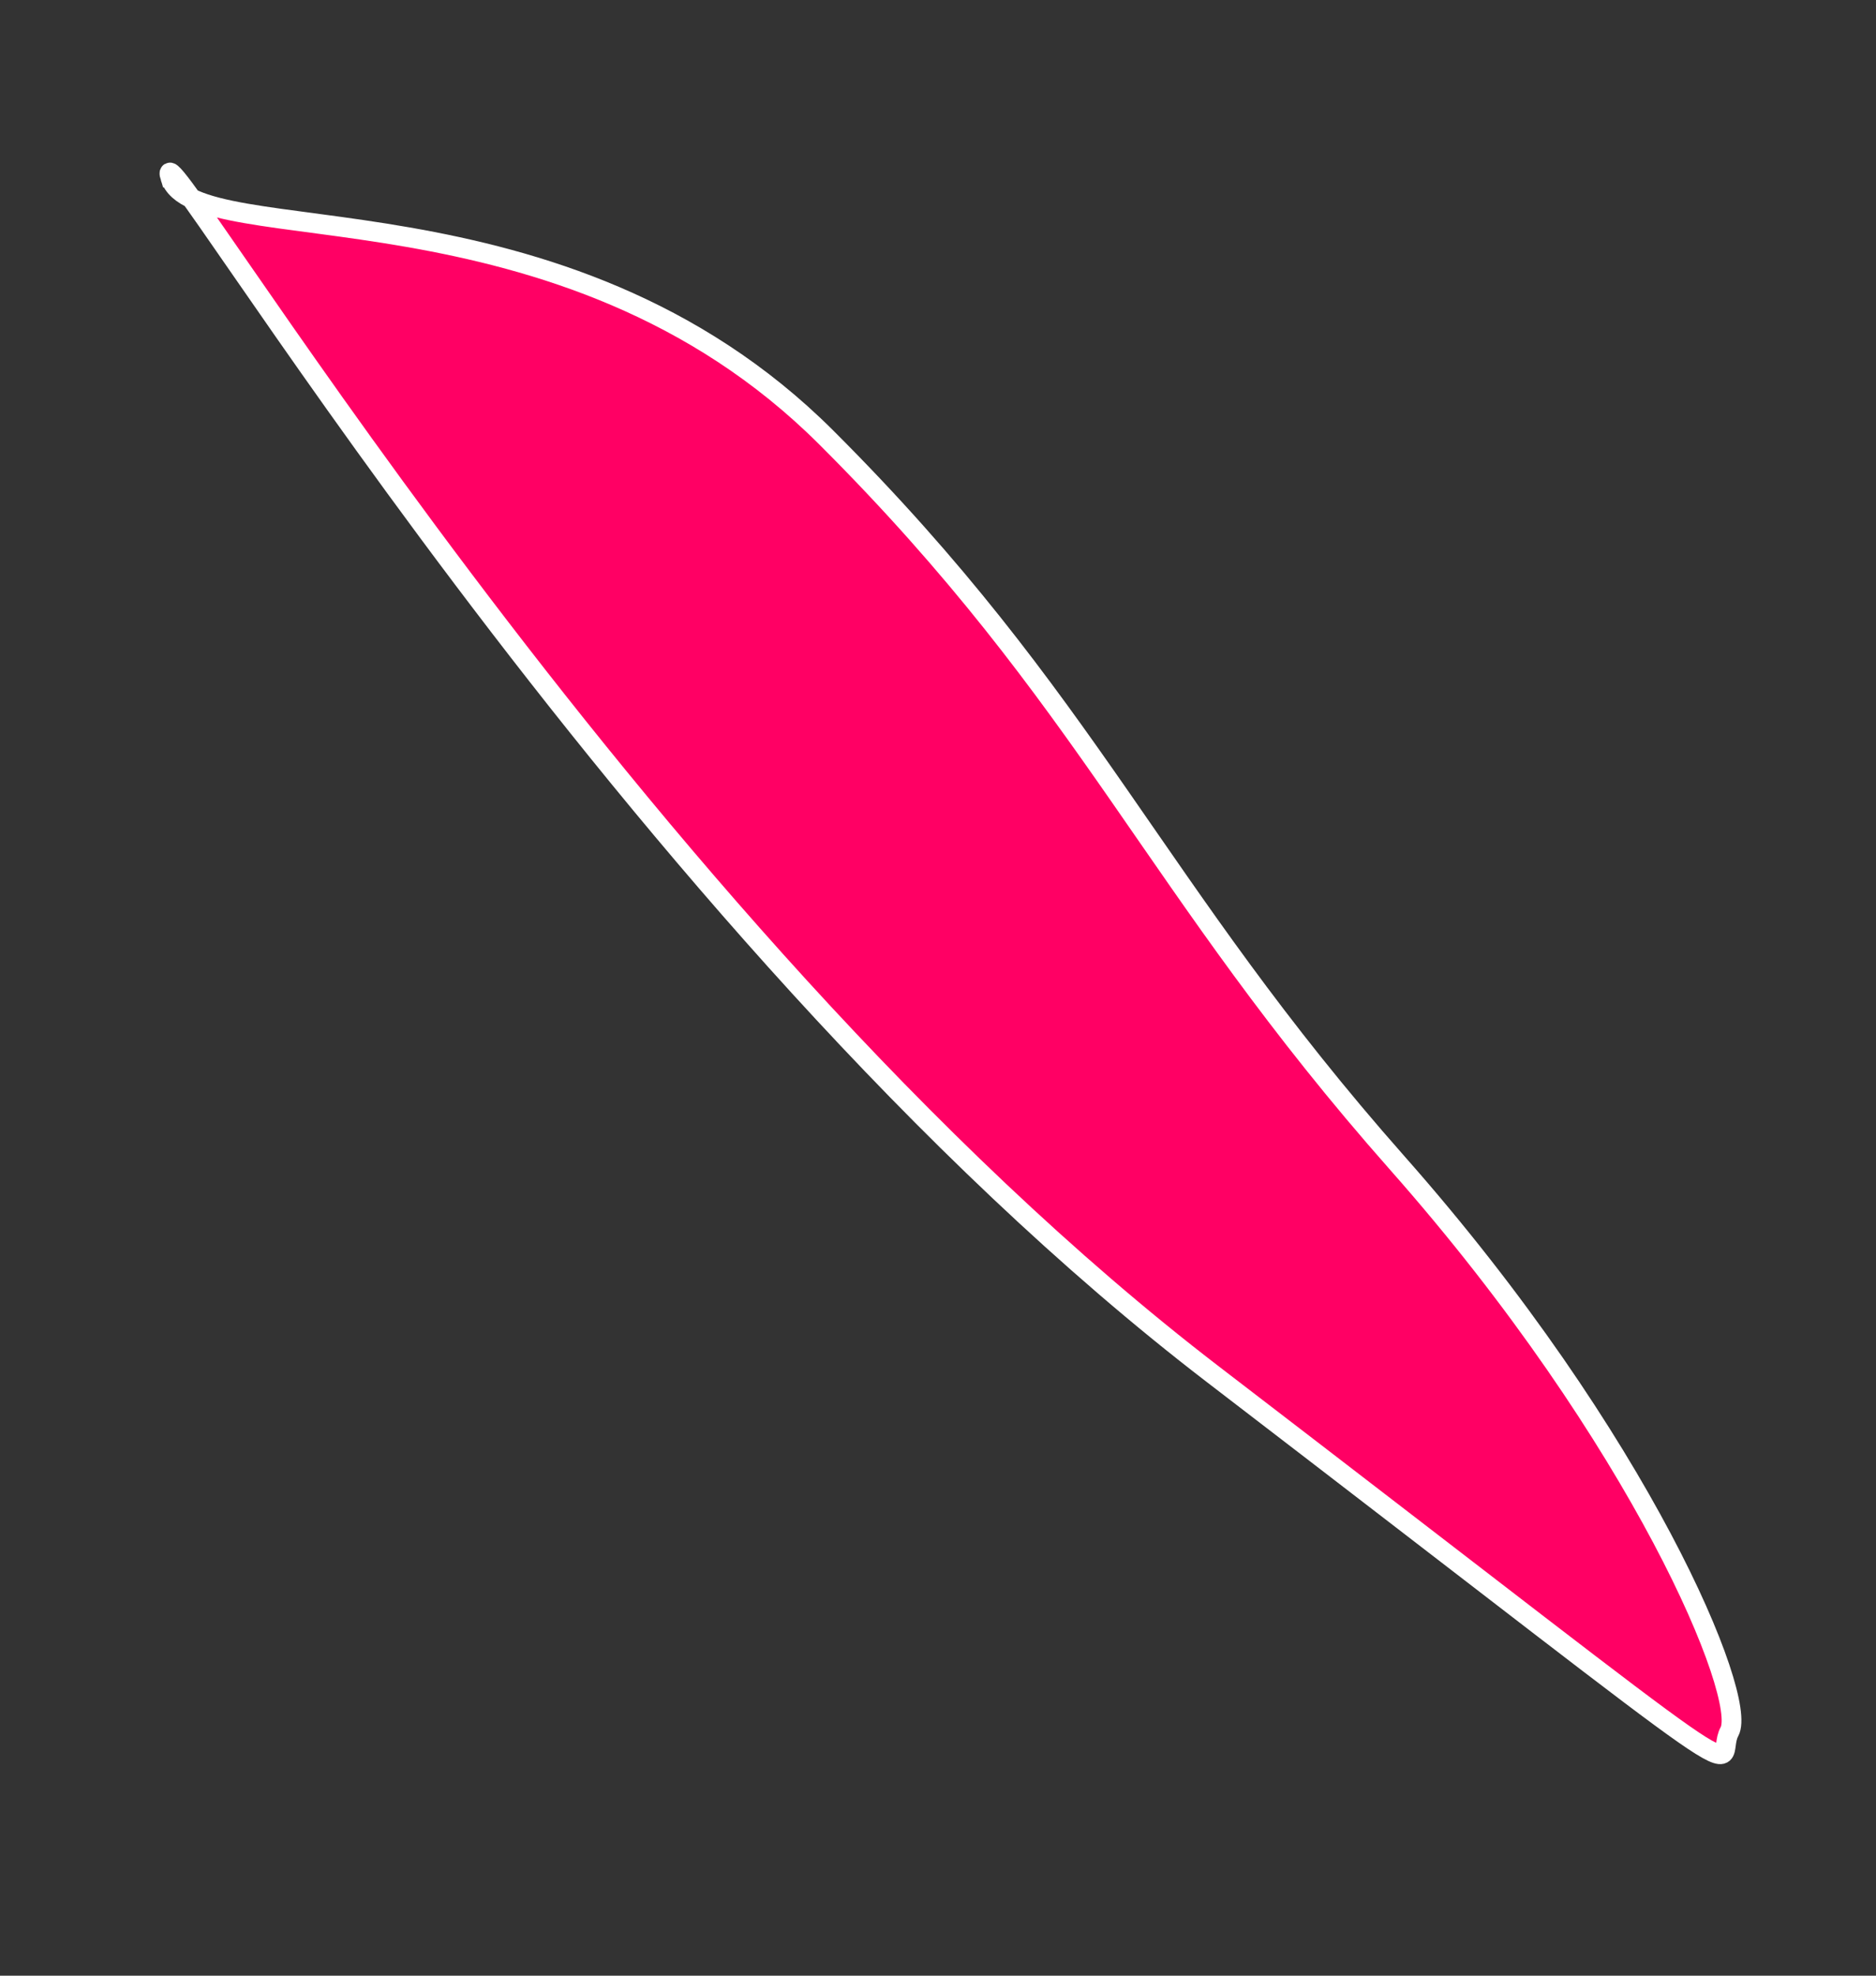 <svg width="95" height="100" xmlns="http://www.w3.org/2000/svg">

 <rect width="100%" height="100%" fill="#333333" stroke="none"/>

 <g>
  <title>Layer 1</title>
  <path transform="rotate(94.11 48.074 48.777)" id="svg_19" d="m11.211,90.977c3.79,-1.507 -1.635,-19.742 10.738,-34.067c12.373,-14.325 21.468,-18.109 34.559,-31.477c13.091,-13.368 25.718,-19.659 27.503,-18.846c1.785,0.813 4.379,-3.809 -16.164,27.388c-20.543,31.197 -60.426,58.509 -56.636,57.002z" opacity="NaN" stroke-width="1" stroke="rgba(255,255,255,1)" fill="rgba(255,0,100,1)"/>
 </g>
</svg>